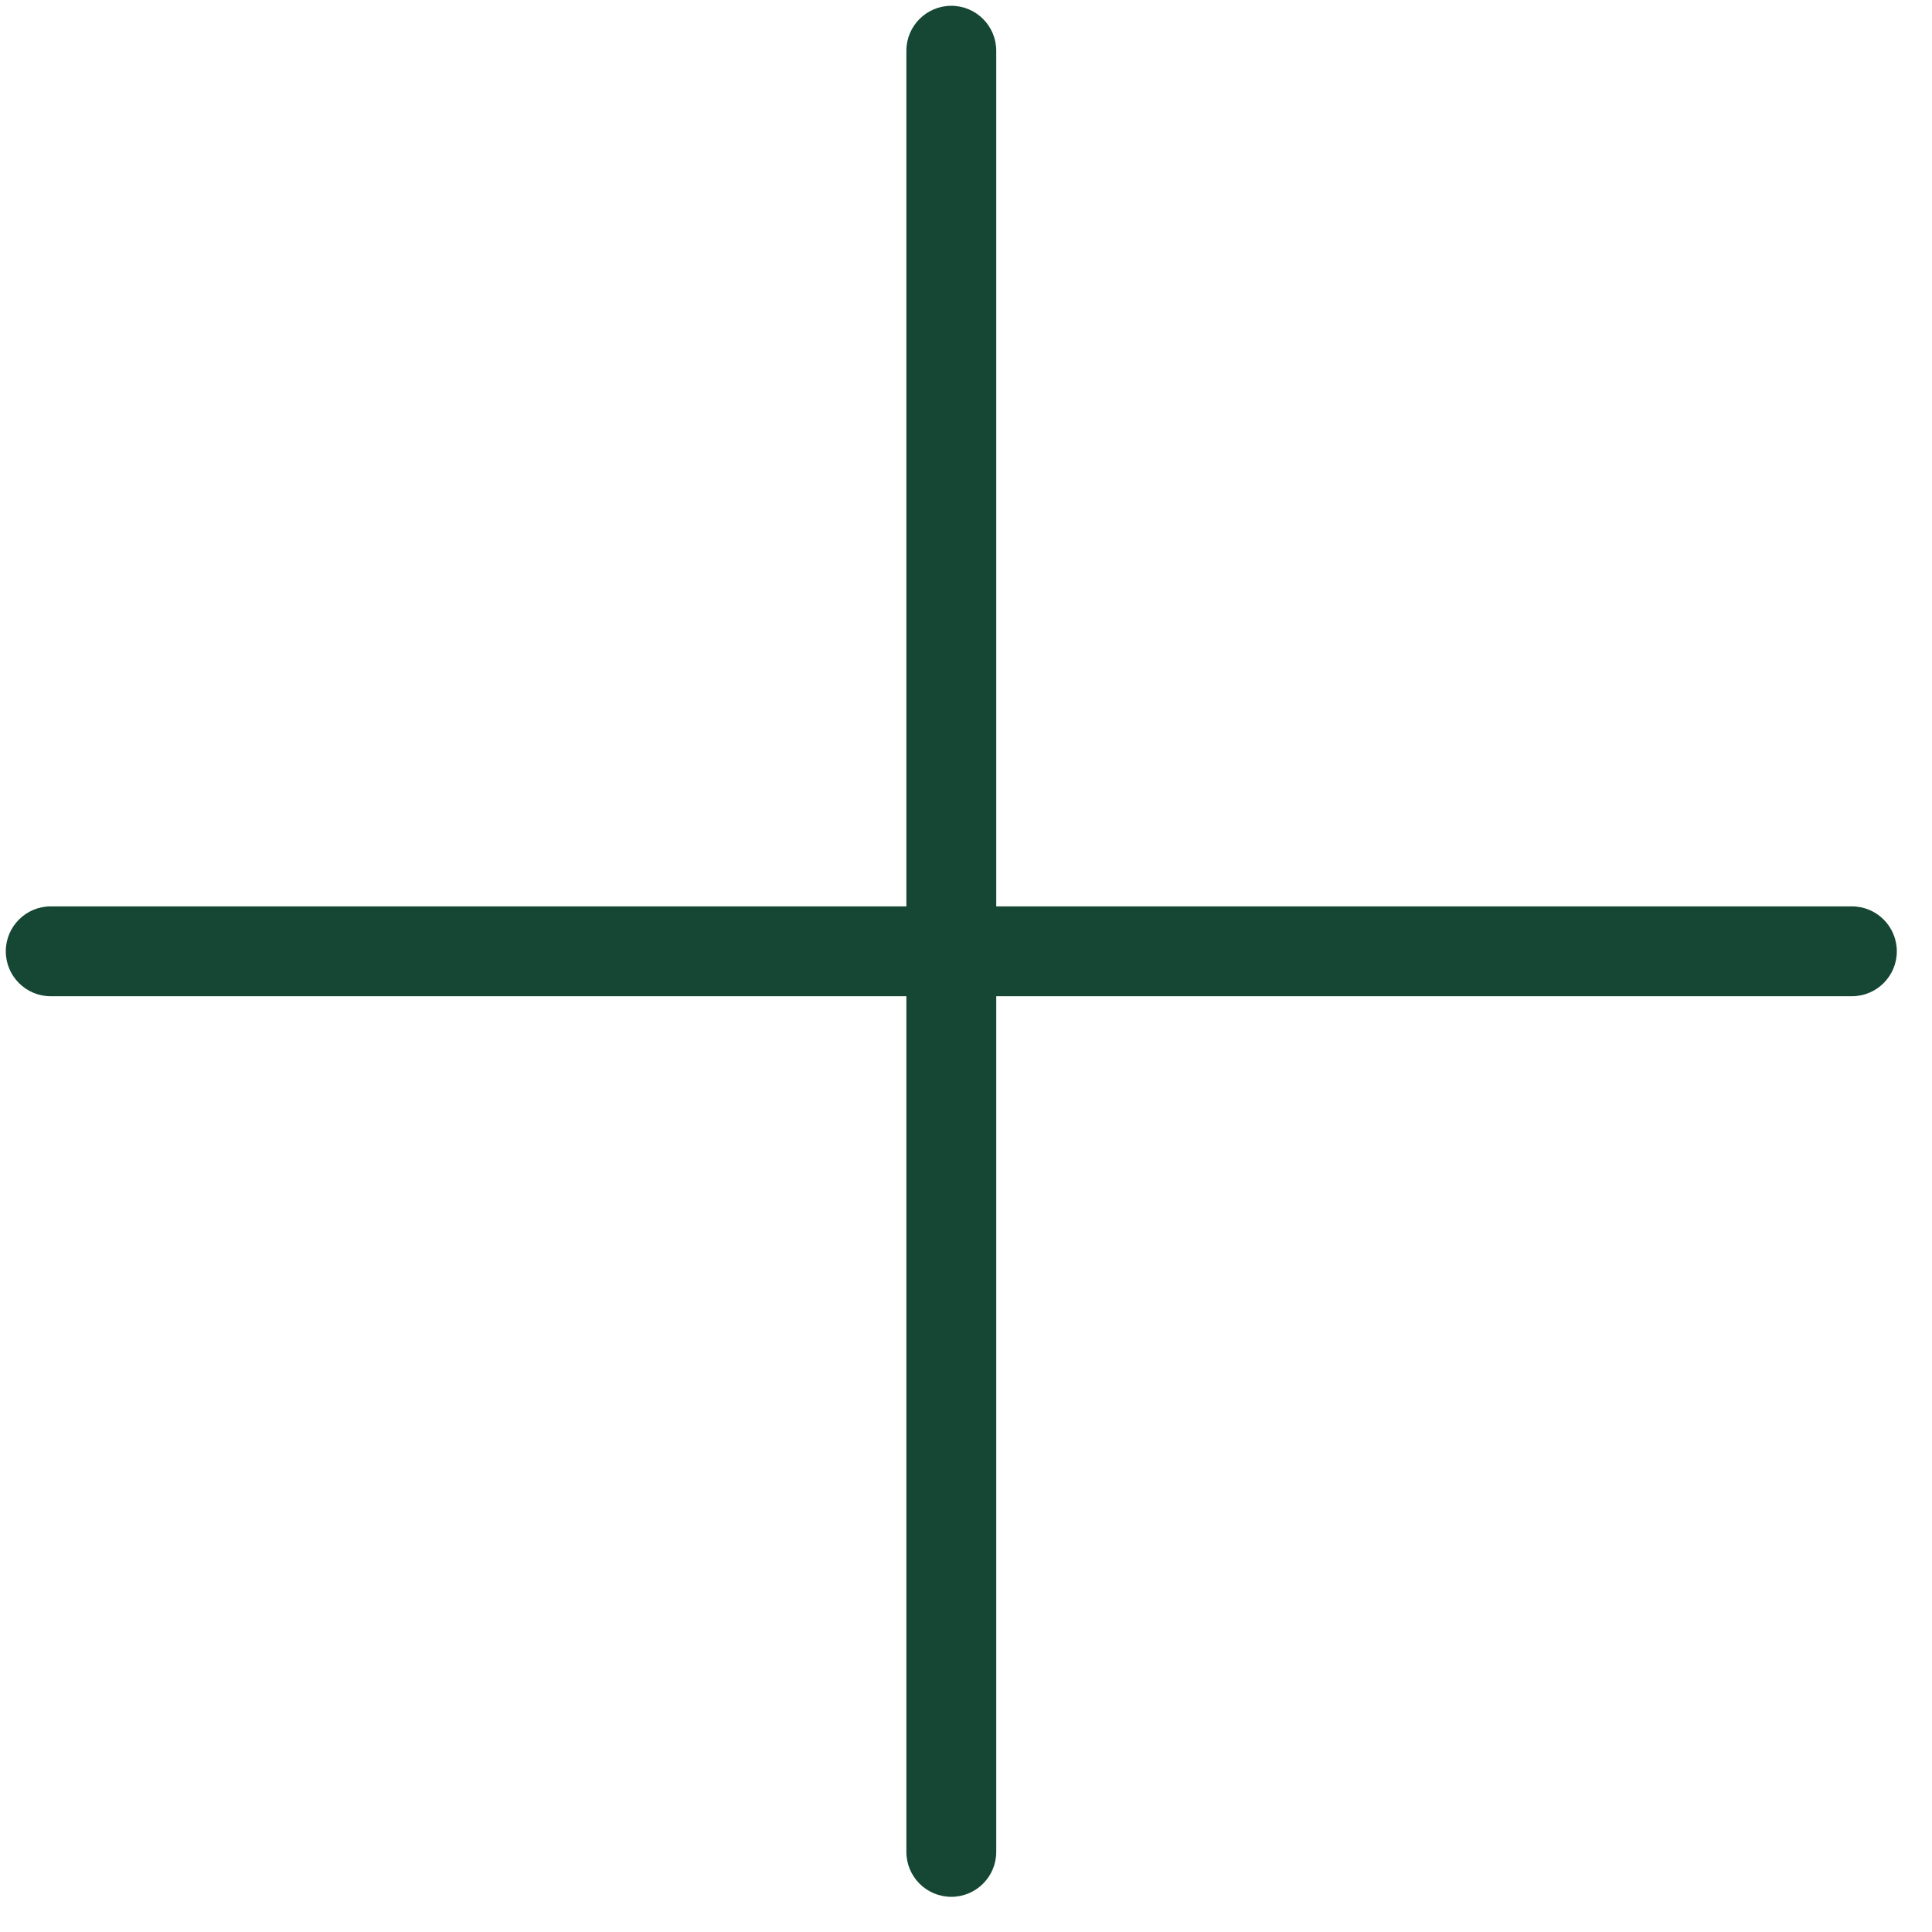 <svg width="43" height="43" viewBox="0 0 43 43" fill="none" xmlns="http://www.w3.org/2000/svg">
<path fill-rule="evenodd" clip-rule="evenodd" d="M41.217 22.173C41.769 22.173 42.217 21.726 42.217 21.173C42.217 20.621 41.769 20.173 41.217 20.173L22.173 20.173L22.173 1.129C22.173 0.577 21.725 0.129 21.173 0.129C20.621 0.129 20.173 0.577 20.173 1.129L20.173 20.173L1.129 20.173C0.577 20.173 0.129 20.621 0.129 21.173C0.129 21.726 0.577 22.173 1.129 22.173L20.173 22.173V41.217C20.173 41.77 20.621 42.217 21.173 42.217C21.725 42.217 22.173 41.77 22.173 41.217V22.173L41.217 22.173Z" fill="#154734"/>
</svg>
